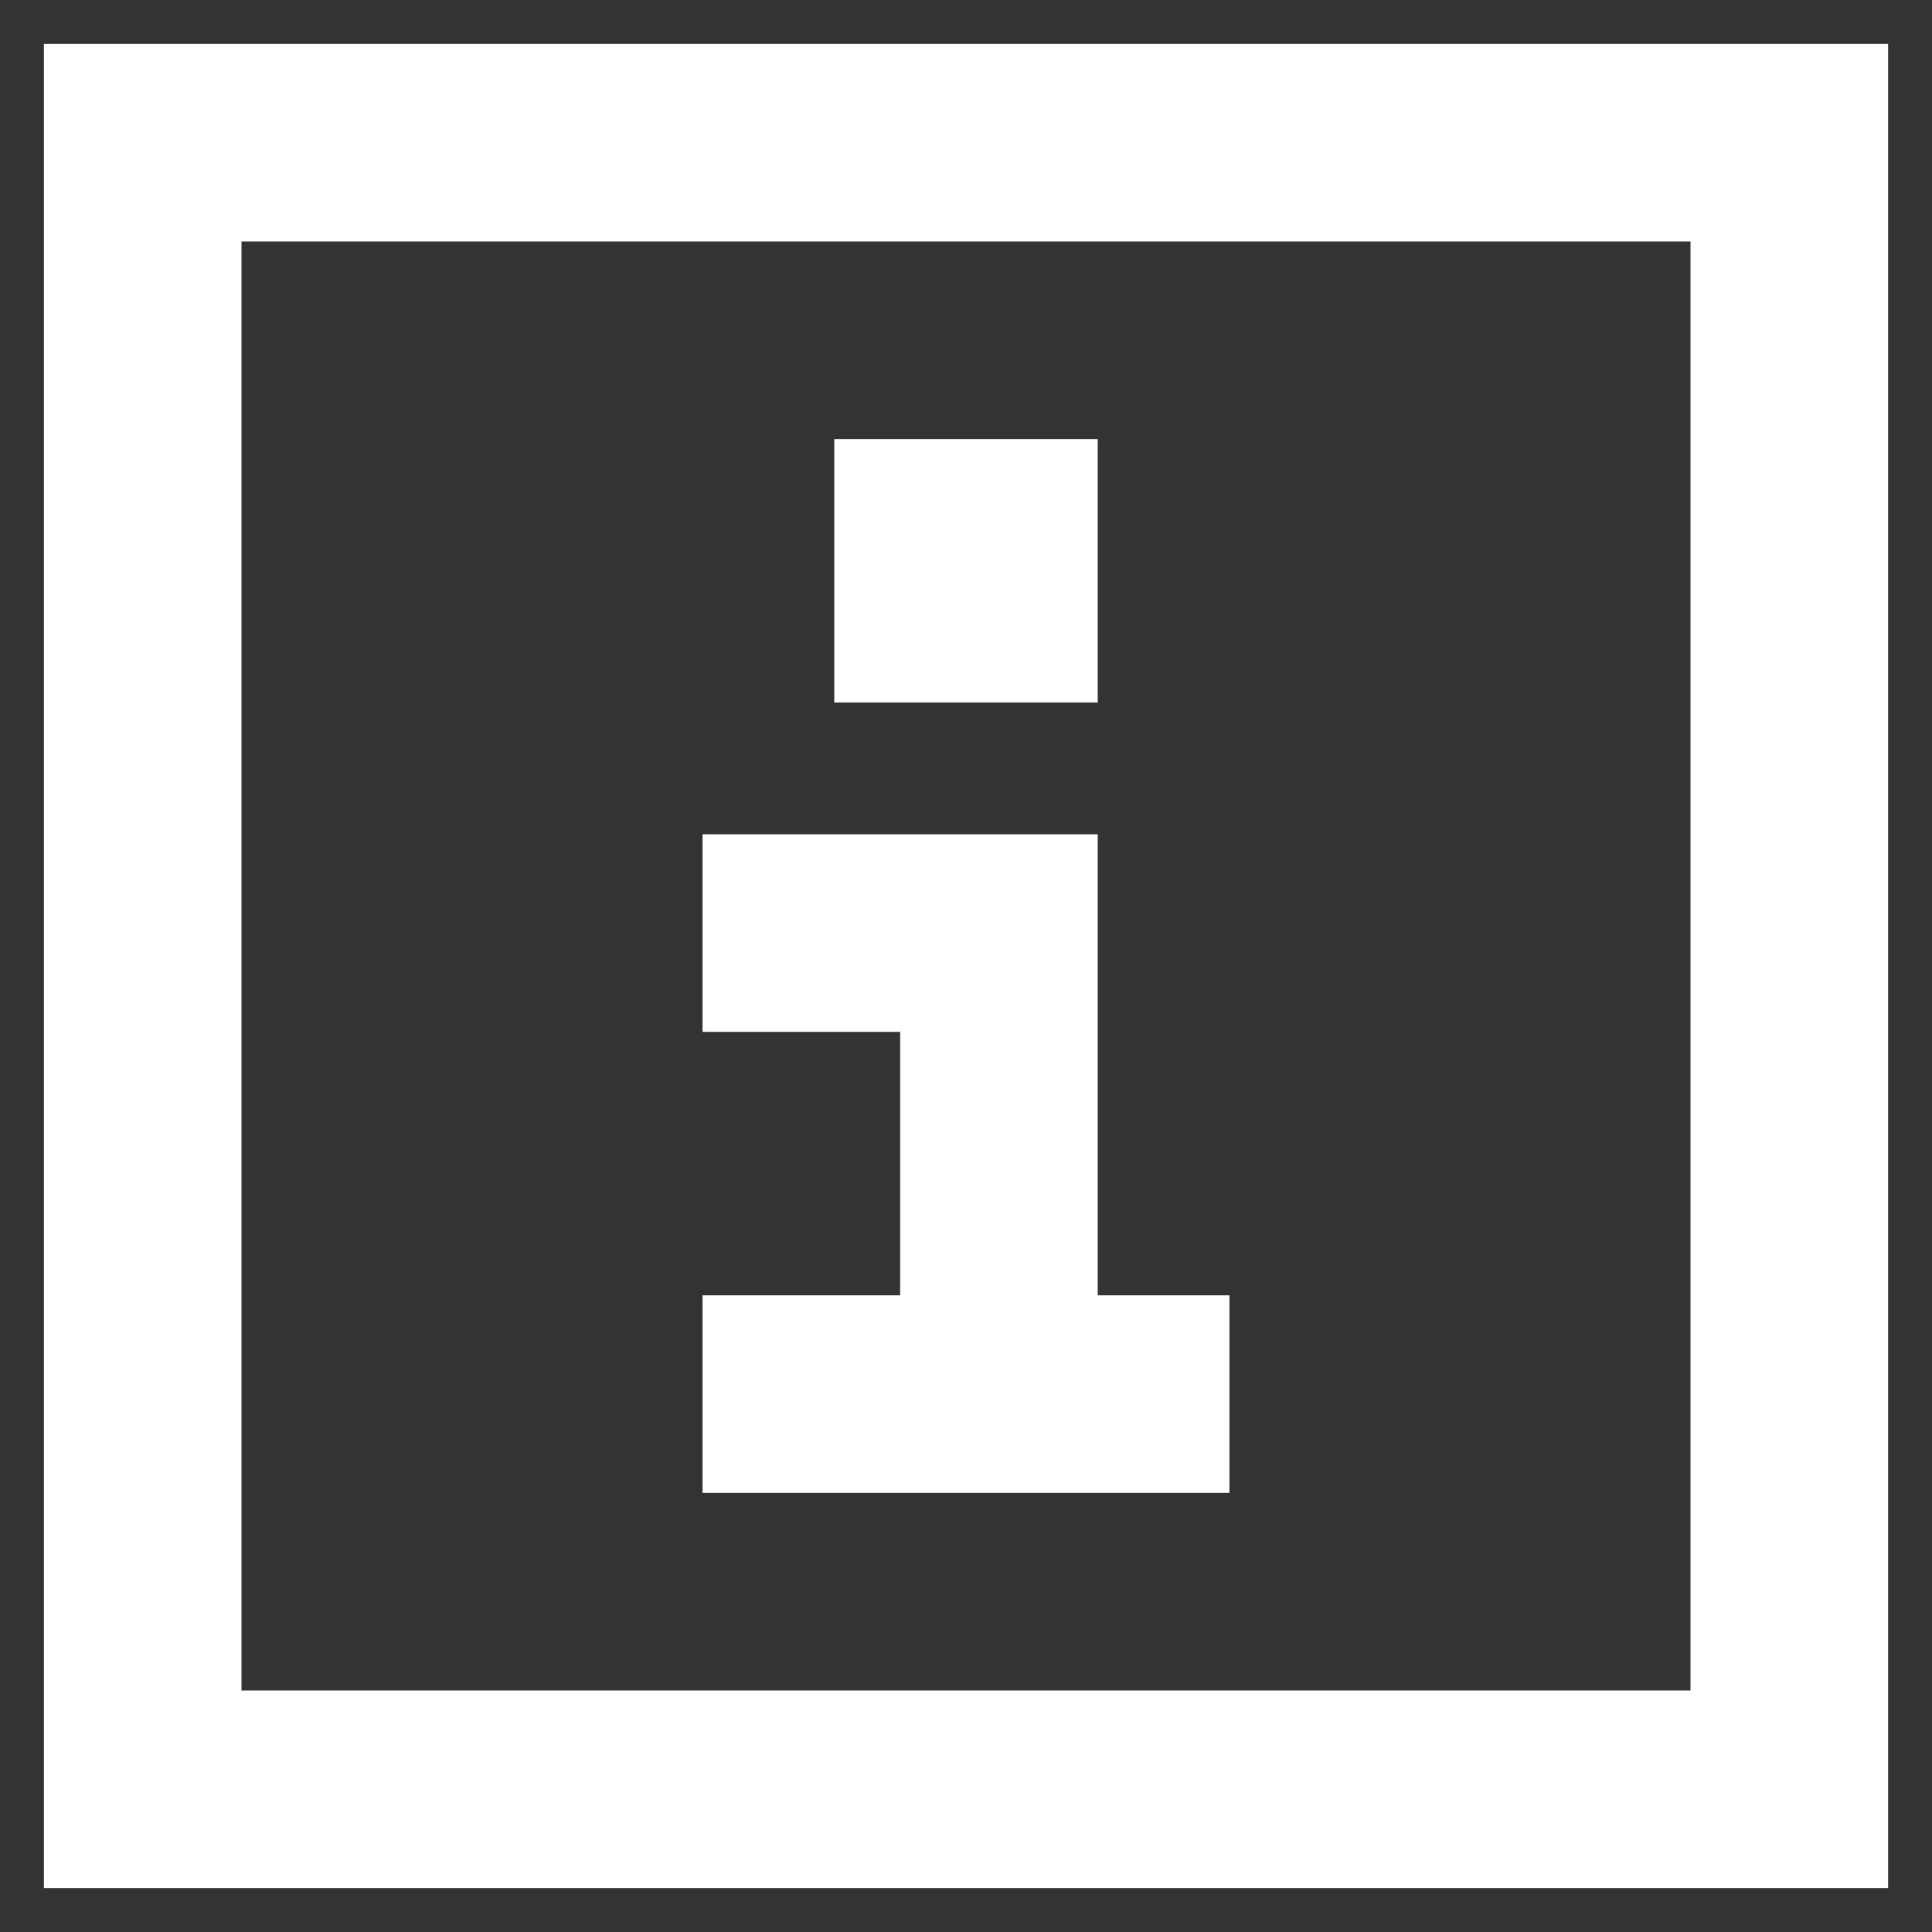 <svg width="11" height="11" viewBox="0 0 11 11" fill="none" xmlns="http://www.w3.org/2000/svg">
  <rect x="0" y="0" width="11" height="11" fill="#333333" stroke="none"/>
  <path
    d="M1.375 1.375V9.625H9.625V1.375H1.375ZM0.25 0.25H1.375H9.625H10.75V1.375V9.625V10.75H9.625H1.375H0.25V9.625V1.375V0.25ZM4.562 7.375H5.125V5.875H4.562H4V4.75H4.562H5.688H6.25V5.312V7.375H6.438H7V8.5H6.438H4.562H4V7.375H4.562ZM6.25 2.5V4H4.75V2.5H6.25Z"
    fill="white" />
</svg>
  